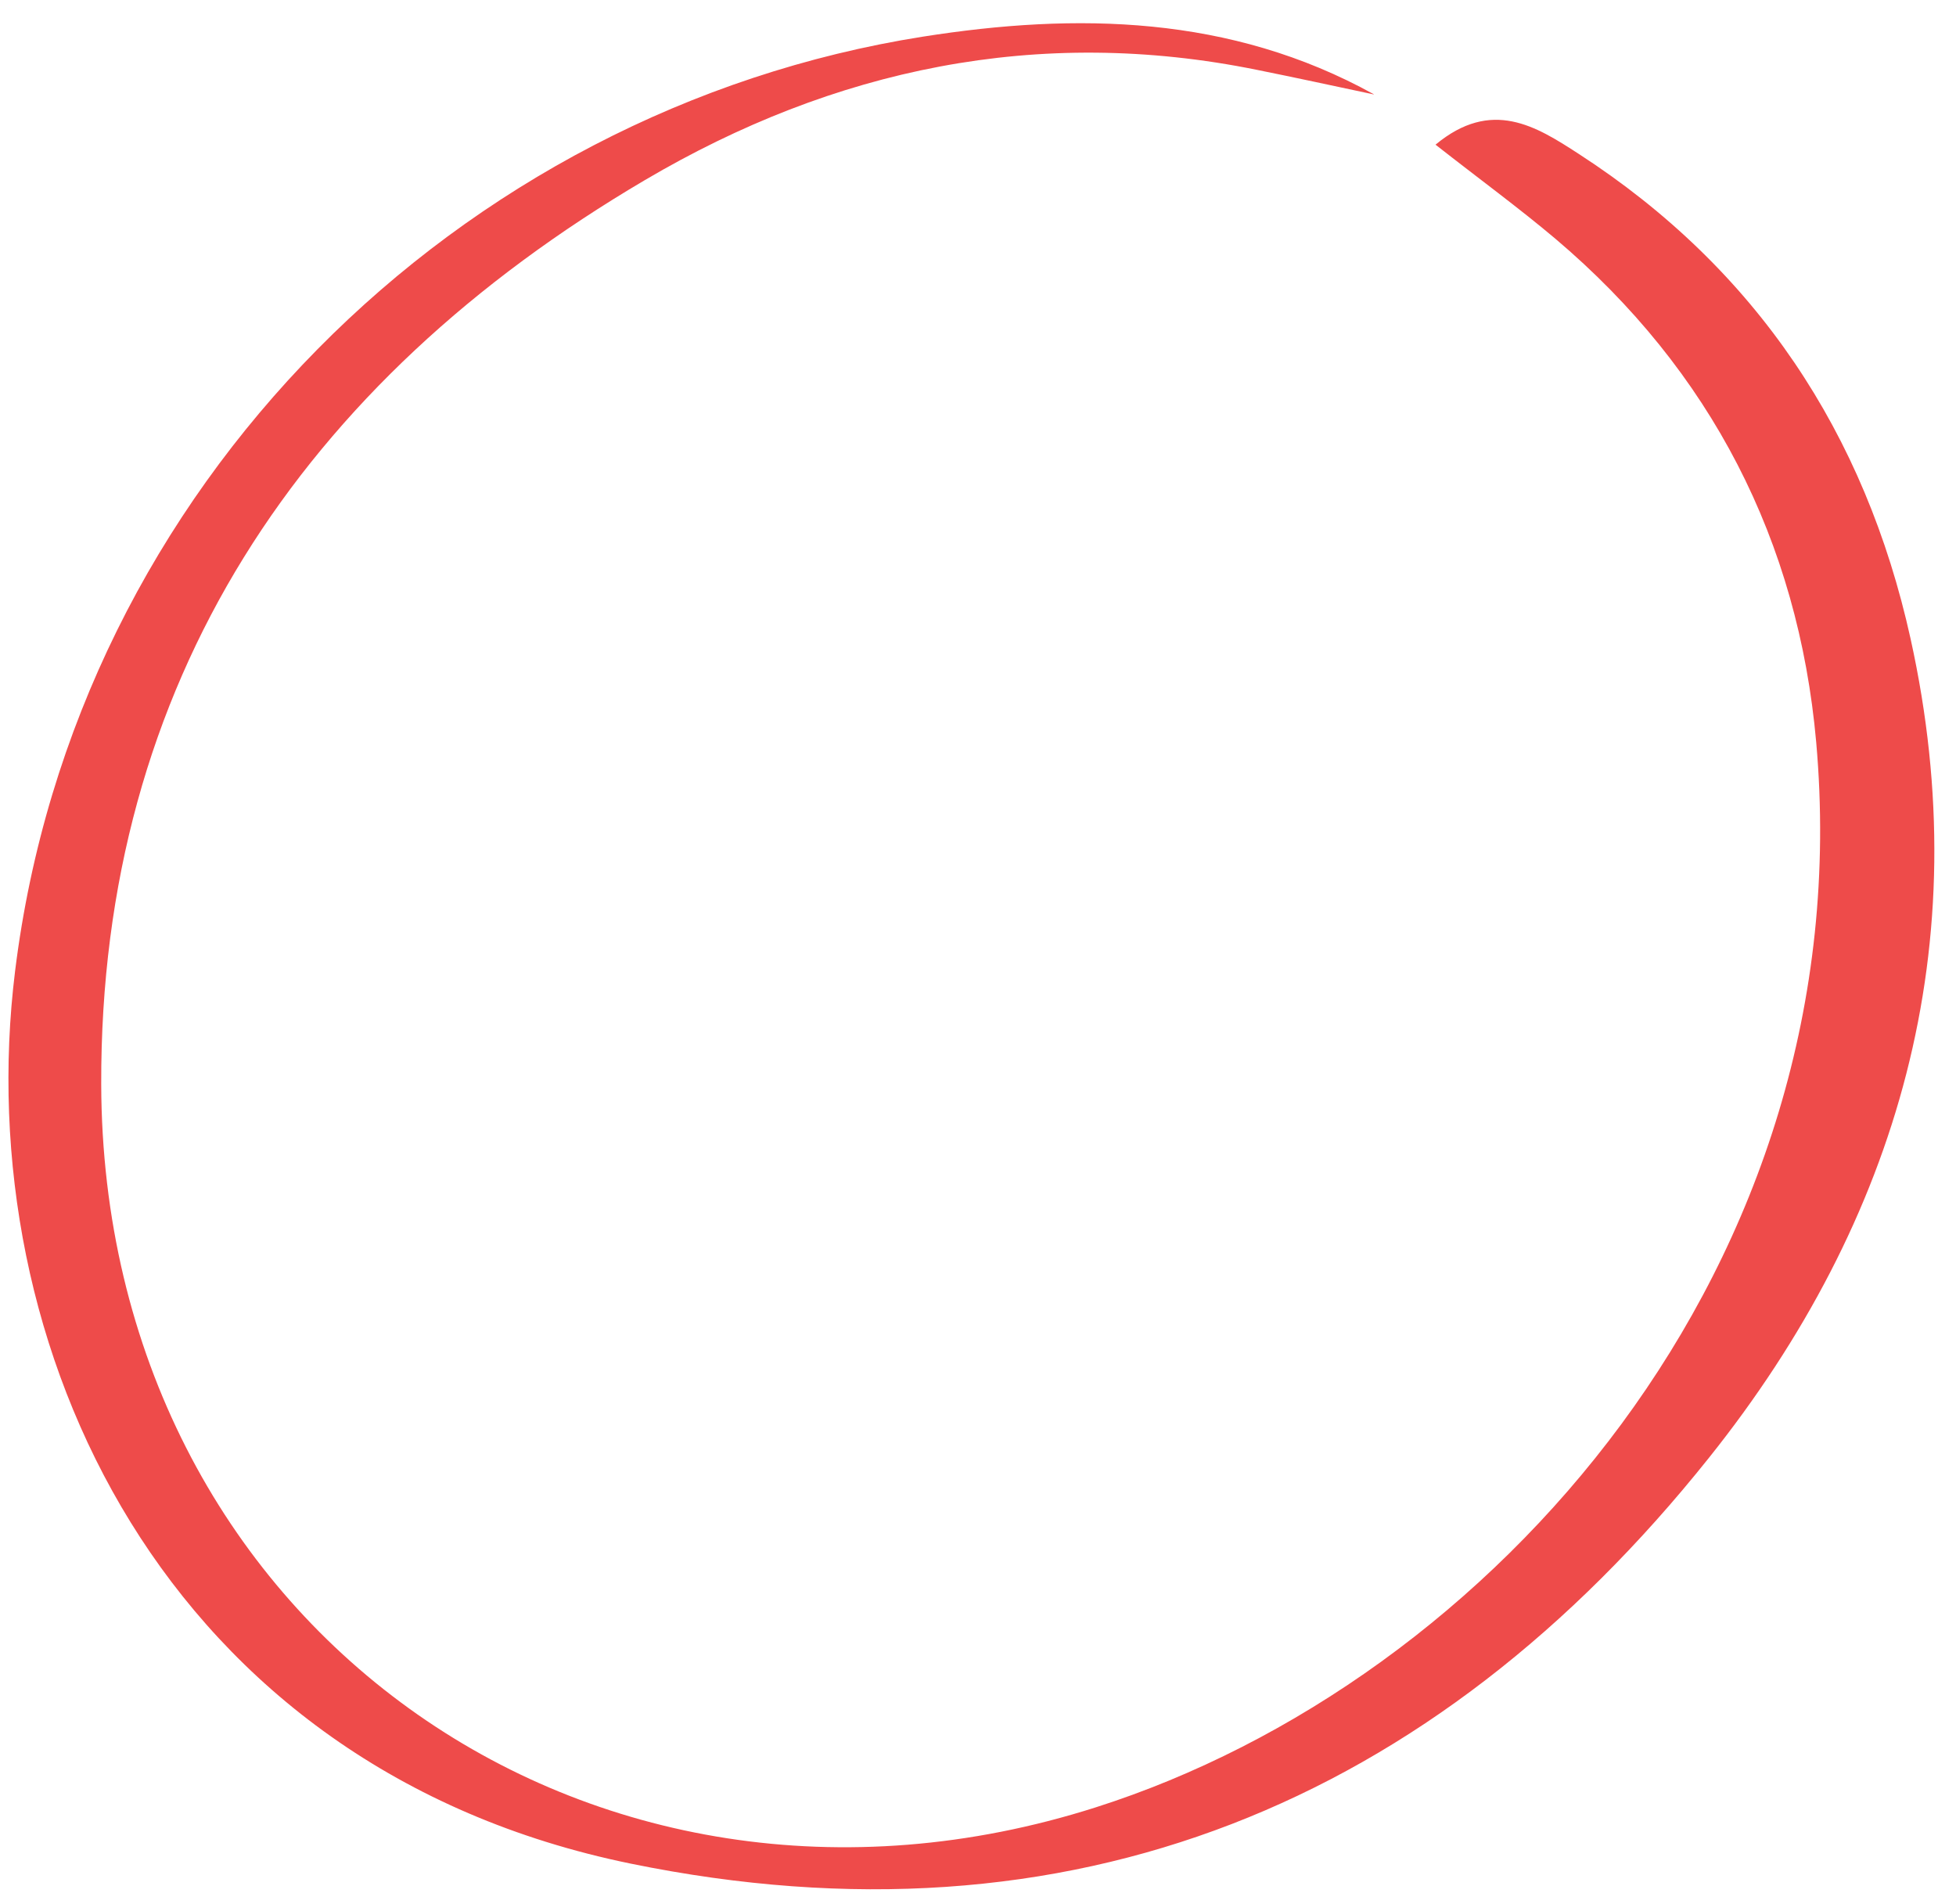 <svg width="75" height="73" viewBox="0 0 75 73" fill="none" xmlns="http://www.w3.org/2000/svg">
<path d="M52.685 3.622C51.184 3.304 49.692 2.978 48.191 2.677C39.813 0.976 31.975 2.634 24.729 6.903C11.565 14.651 3.838 26.16 3.881 41.561C3.933 62.253 22.619 75.463 42.008 69.287C57.153 64.469 71.423 48.527 69.639 28.445C68.953 20.749 65.609 14.204 59.64 9.153C58.234 7.968 56.741 6.877 55.043 5.546C57.196 3.759 58.903 4.842 60.532 5.898C67.35 10.313 71.517 16.609 73.258 24.485C75.848 36.201 72.812 46.766 65.531 55.88C54.949 69.141 41.056 74.896 24.188 71.443C6.308 67.784 -1.204 51.619 0.579 37.223C2.878 18.61 17.602 4.215 35.38 1.406C41.271 0.478 47.179 0.573 52.676 3.613L52.685 3.622Z" fill="#EE4B4A"/>
</svg>
